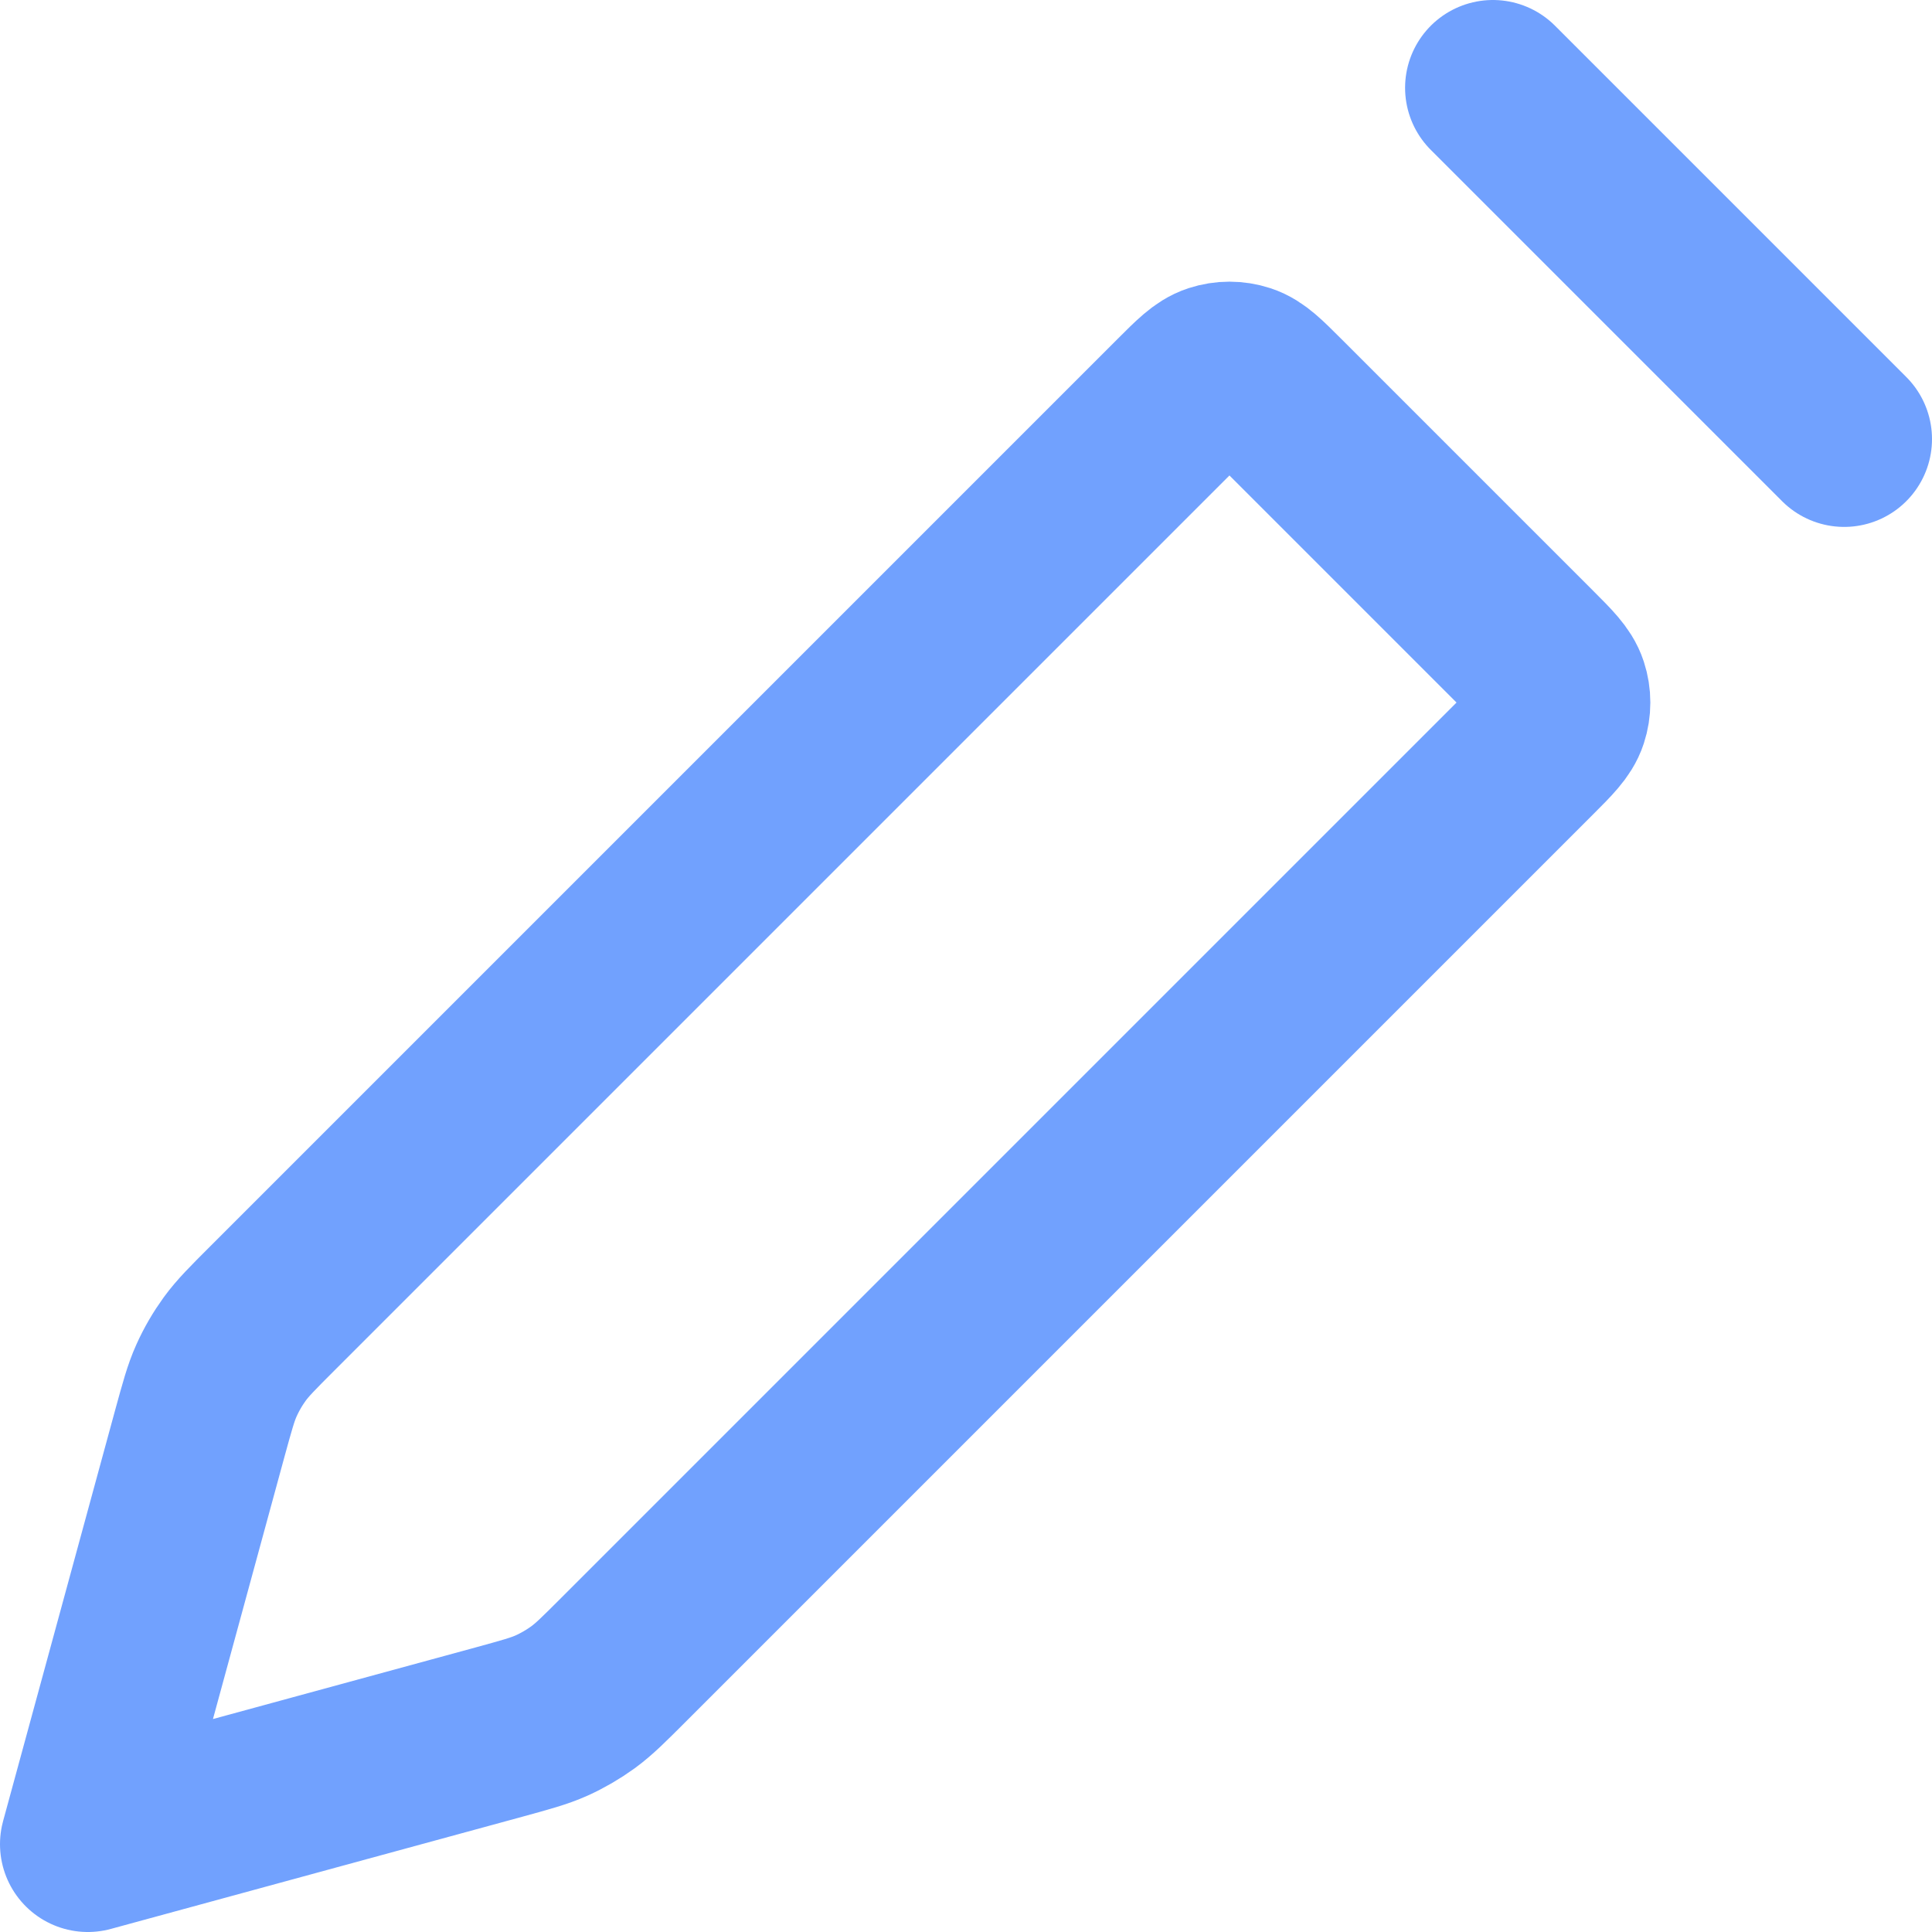 <svg width="22" height="22" viewBox="0 0 22 22" fill="none" xmlns="http://www.w3.org/2000/svg">
<path id="Icon" d="M17 1L21 5M1 21L2.276 16.32C2.36 16.015 2.401 15.862 2.465 15.72C2.522 15.593 2.592 15.473 2.673 15.361C2.765 15.235 2.877 15.123 3.101 14.899L13.434 4.566C13.632 4.368 13.731 4.269 13.845 4.232C13.946 4.199 14.054 4.199 14.155 4.232C14.269 4.269 14.368 4.368 14.566 4.566L17.434 7.434C17.632 7.632 17.731 7.731 17.768 7.845C17.801 7.946 17.801 8.054 17.768 8.155C17.731 8.269 17.632 8.368 17.434 8.566L7.101 18.899C6.877 19.123 6.765 19.235 6.639 19.327C6.527 19.408 6.407 19.478 6.281 19.535C6.138 19.599 5.985 19.64 5.68 19.724L1 21Z" stroke="#71A1FE" stroke-width="2" stroke-linecap="round" stroke-linejoin="round"/>
</svg>

